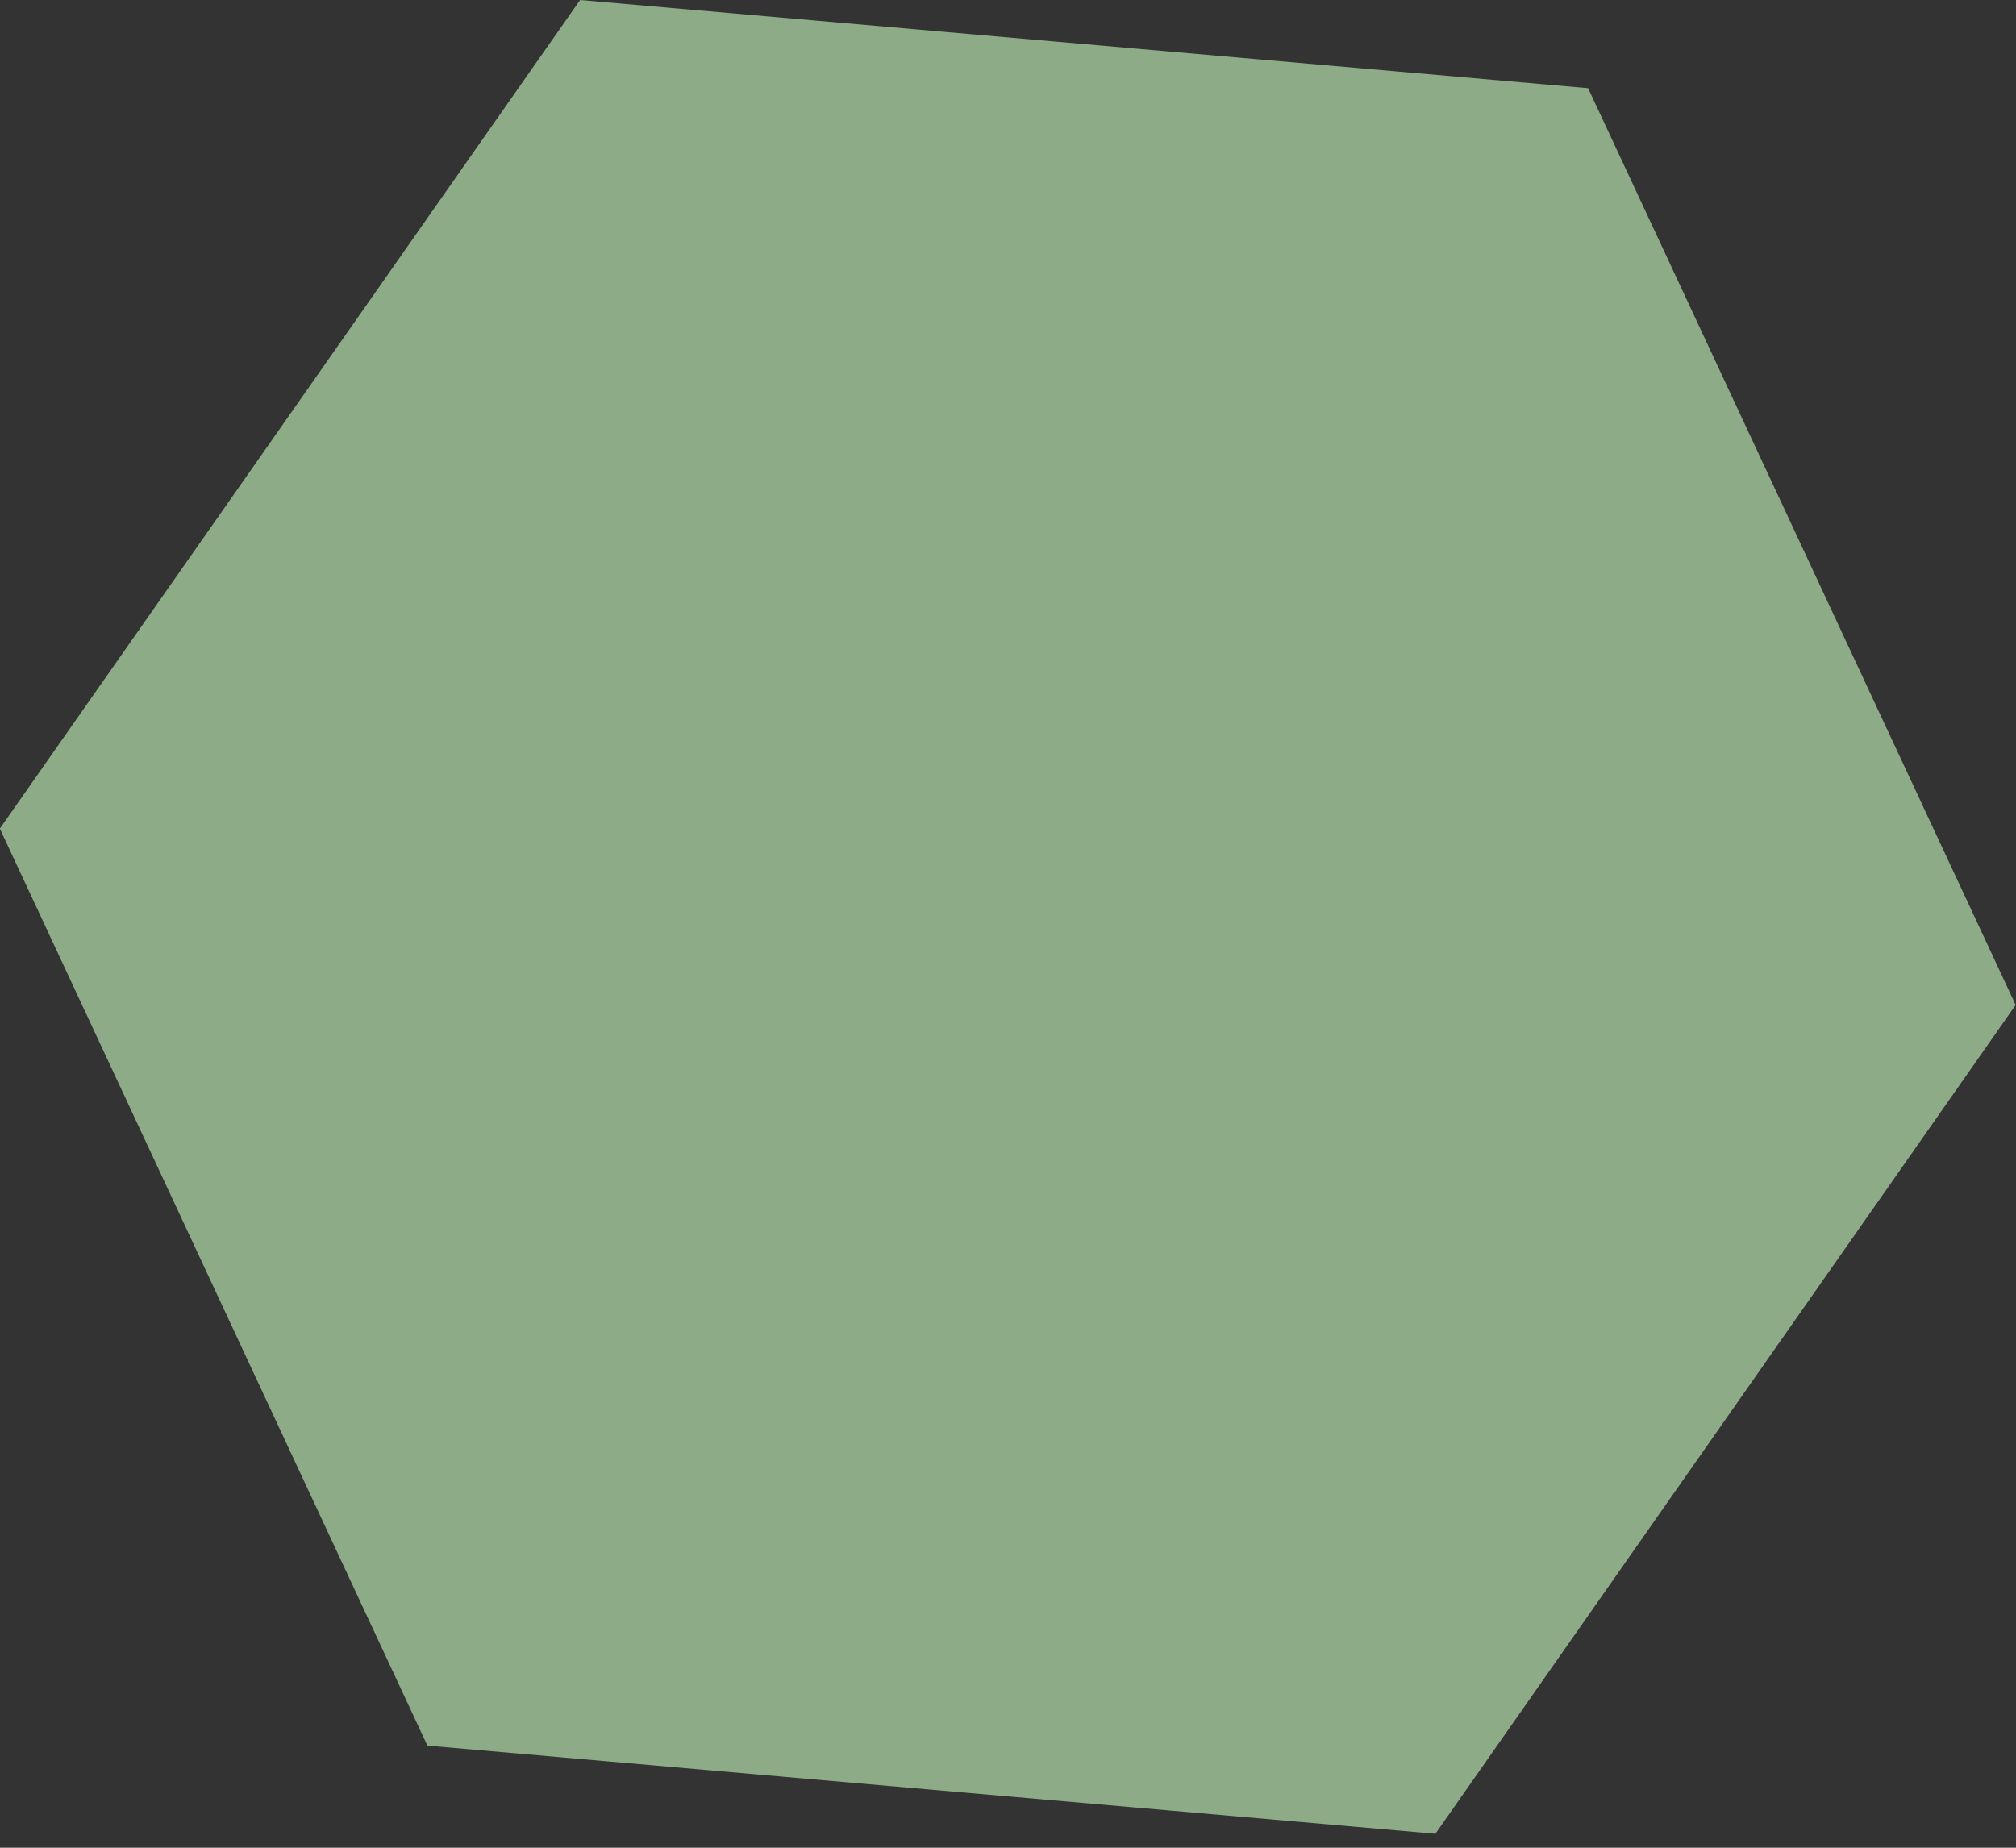 <svg width="12" height="11" viewBox="0 0 12 11" fill="none" xmlns="http://www.w3.org/2000/svg">
<rect x="0" y="0" width="12" height="11" fill="#333333" stroke="none"/>
<path d="M2.544 10.392L-0.001 4.933L3.453 -0L9.453 0.525L11.998 5.983L8.544 10.917L2.544 10.392Z" fill="#C9FCBE" fill-opacity="0.6"/>
</svg>
